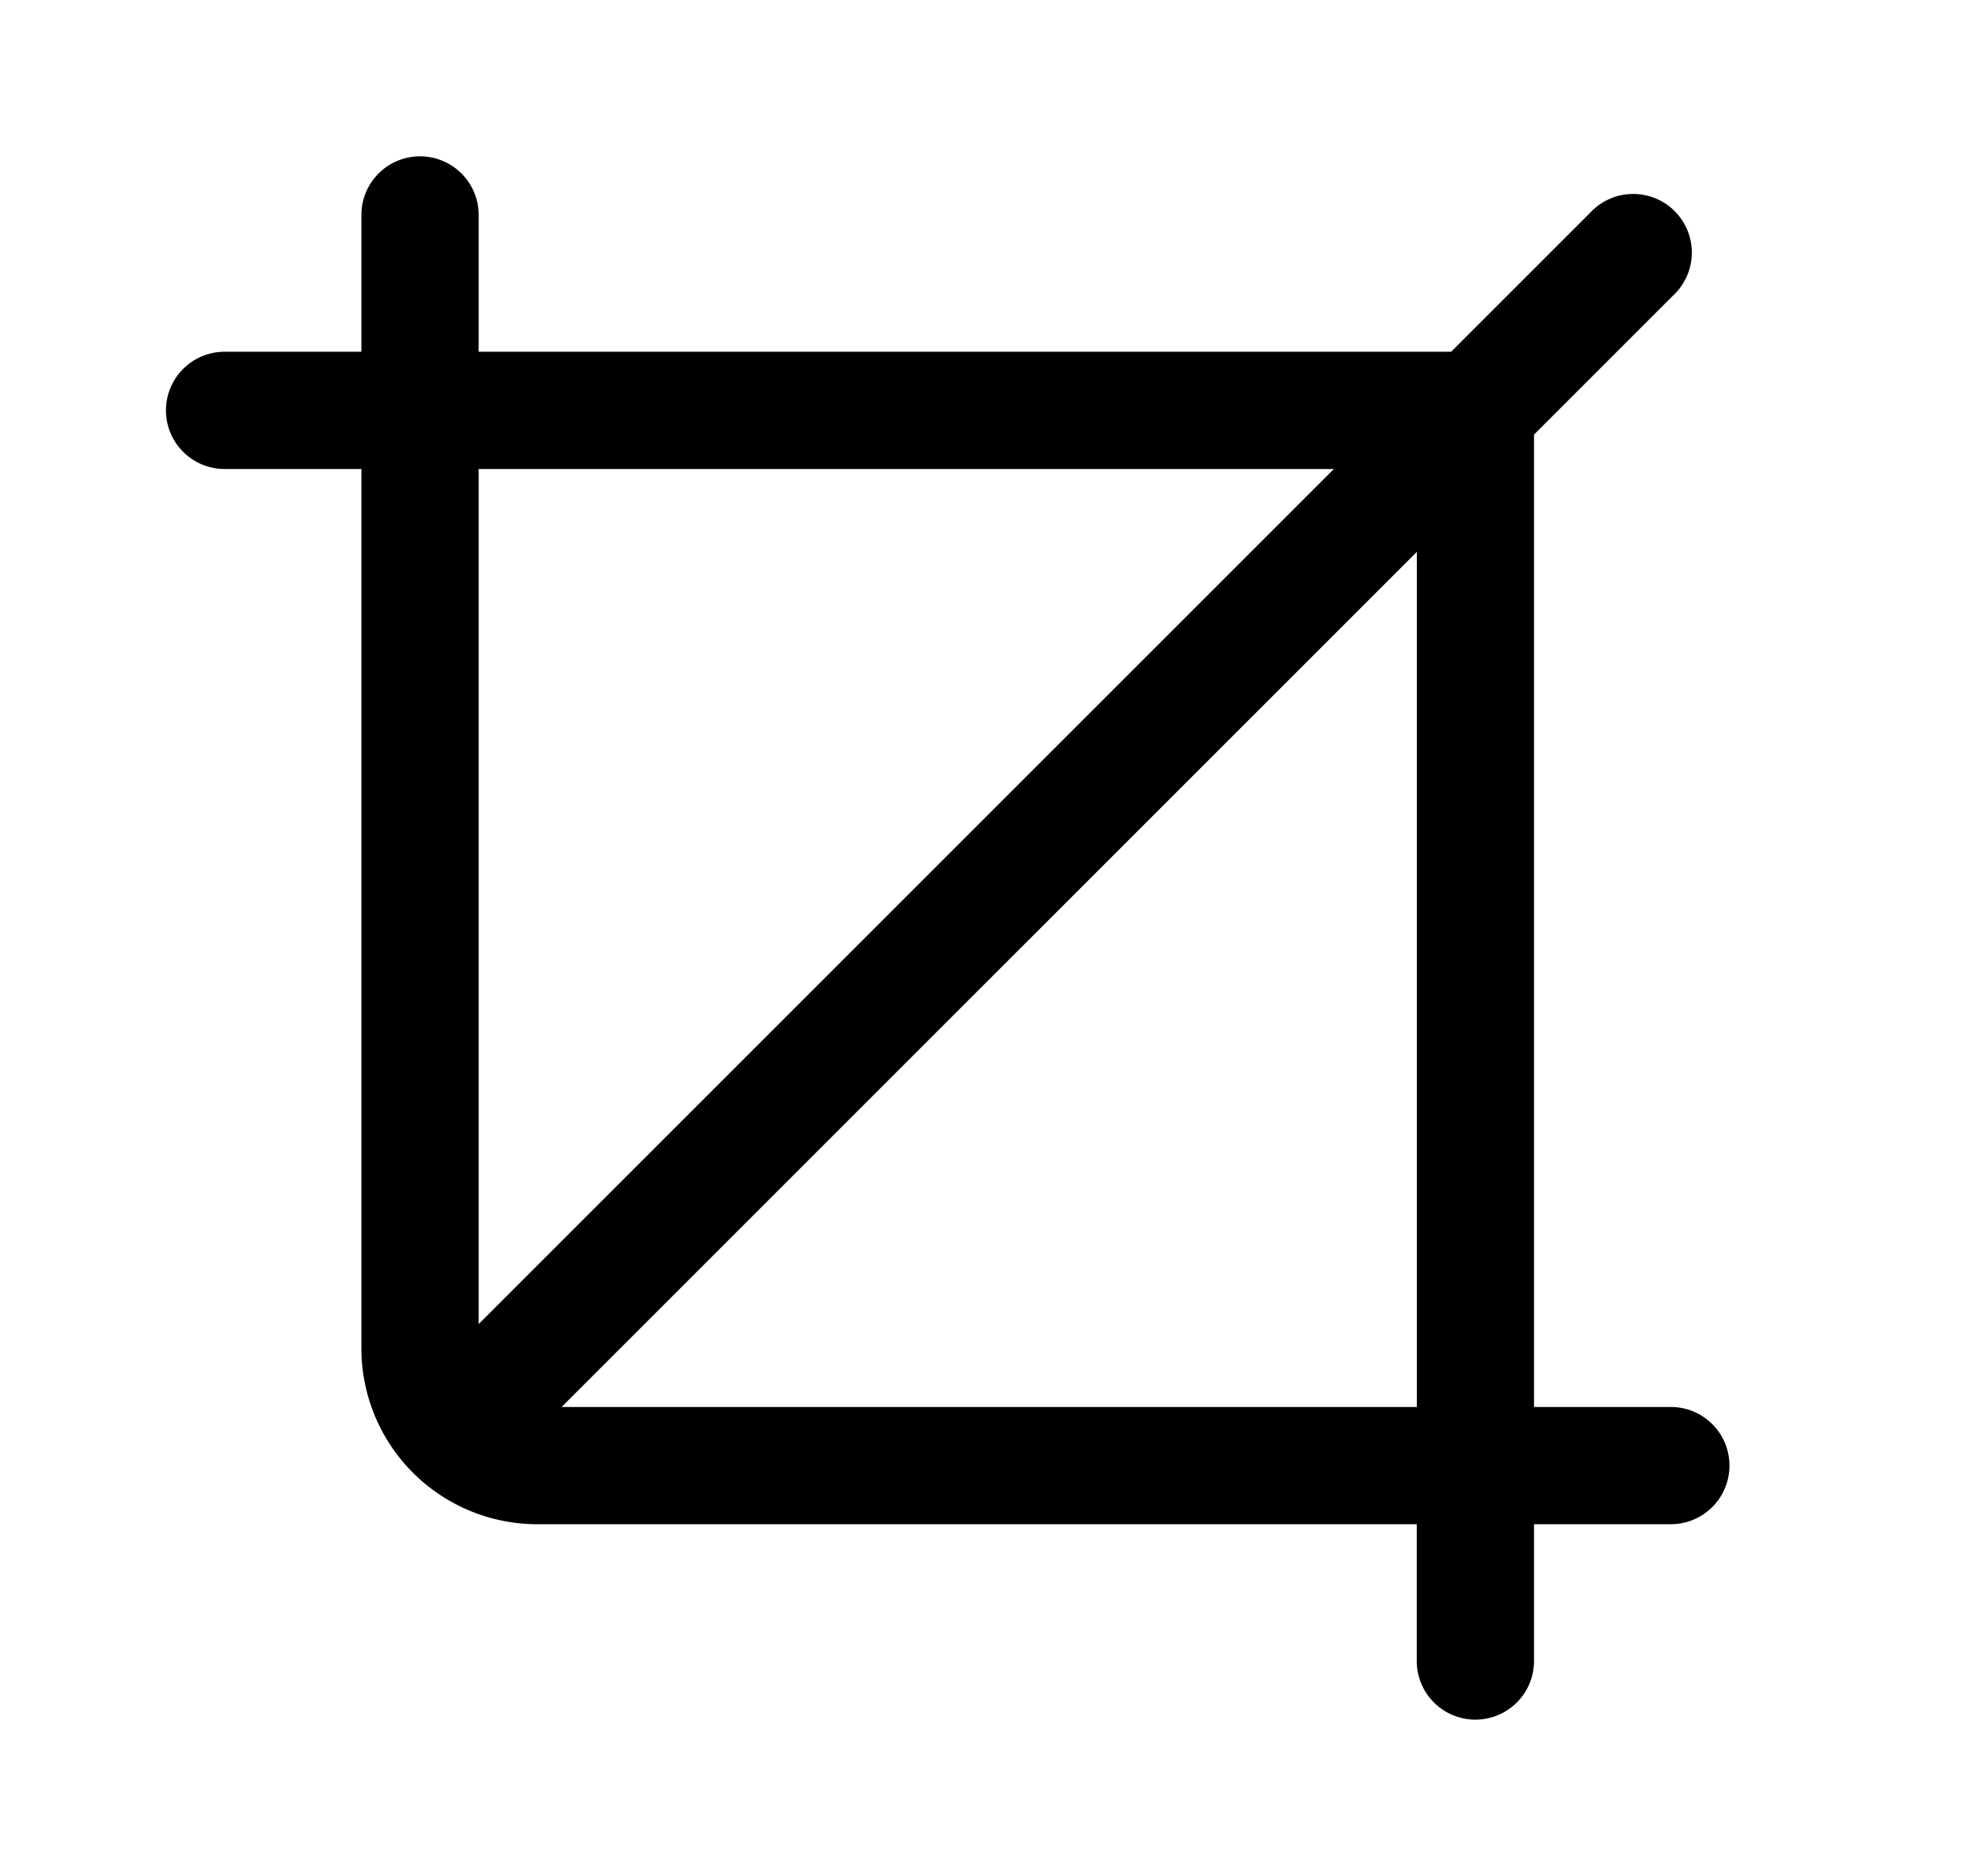 <svg xmlns="http://www.w3.org/2000/svg" width="1.05em" height="1em" viewBox="0 0 25 24"><path fill="currentColor" d="M6.023 2.75a.75.75 0 0 0-1.5 0V4.5h-1.75a.75.75 0 1 0 0 1.5h1.75v11.25a2.25 2.25 0 0 0 2.25 2.25h11.25v1.75a.75.75 0 0 0 1.5 0V19.5h1.75a.75.75 0 1 0 0-1.5h-1.75V5.56l1.78-1.78a.75.75 0 1 0-1.06-1.06l-1.78 1.78H6.023zM16.963 6L6.023 16.94V6zM7.084 18l10.94-10.94V18z"/></svg>